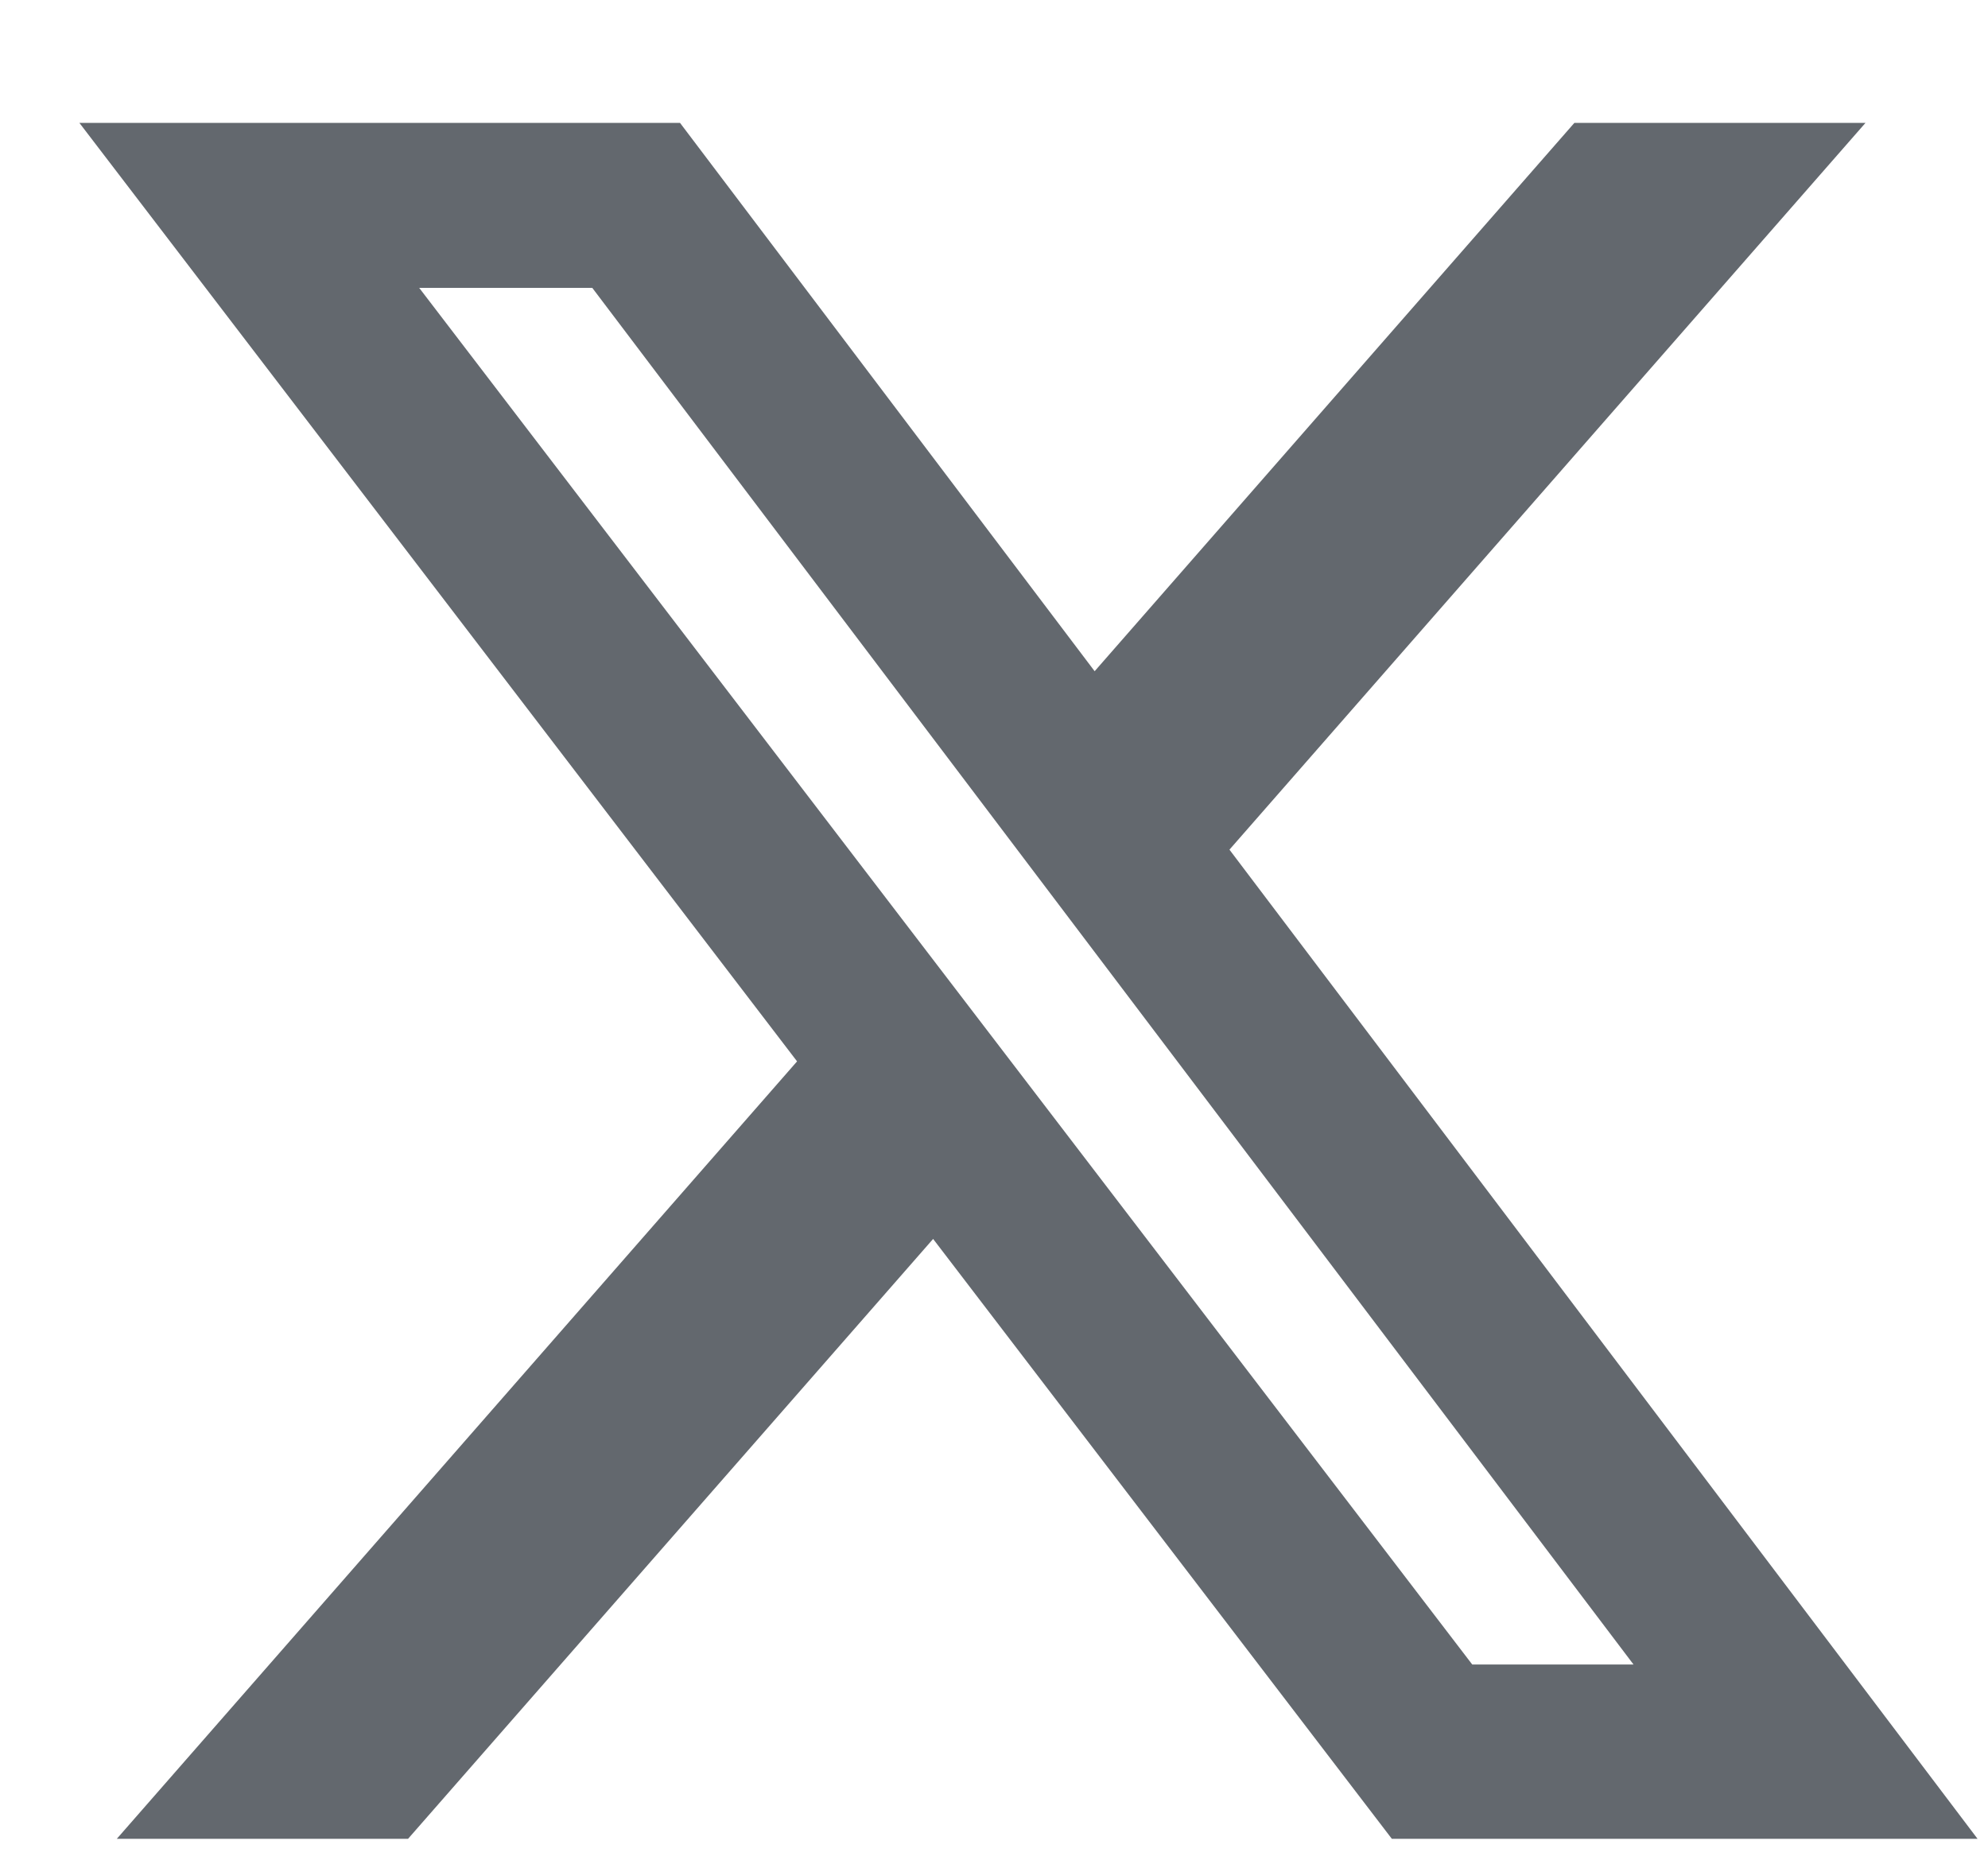 <svg viewBox="0 0 16 15" fill="none" xmlns="http://www.w3.org/2000/svg">
<path d="M12.671 0.989H15.014L9.895 6.838L15.916 14.799H11.202L7.51 9.971L3.284 14.799H0.94L6.415 8.542L0.639 0.989H5.473L8.81 5.402L12.671 0.989ZM11.849 13.396H13.147L4.767 2.317H3.374L11.849 13.396Z" fill="#63686E"/>
</svg>

